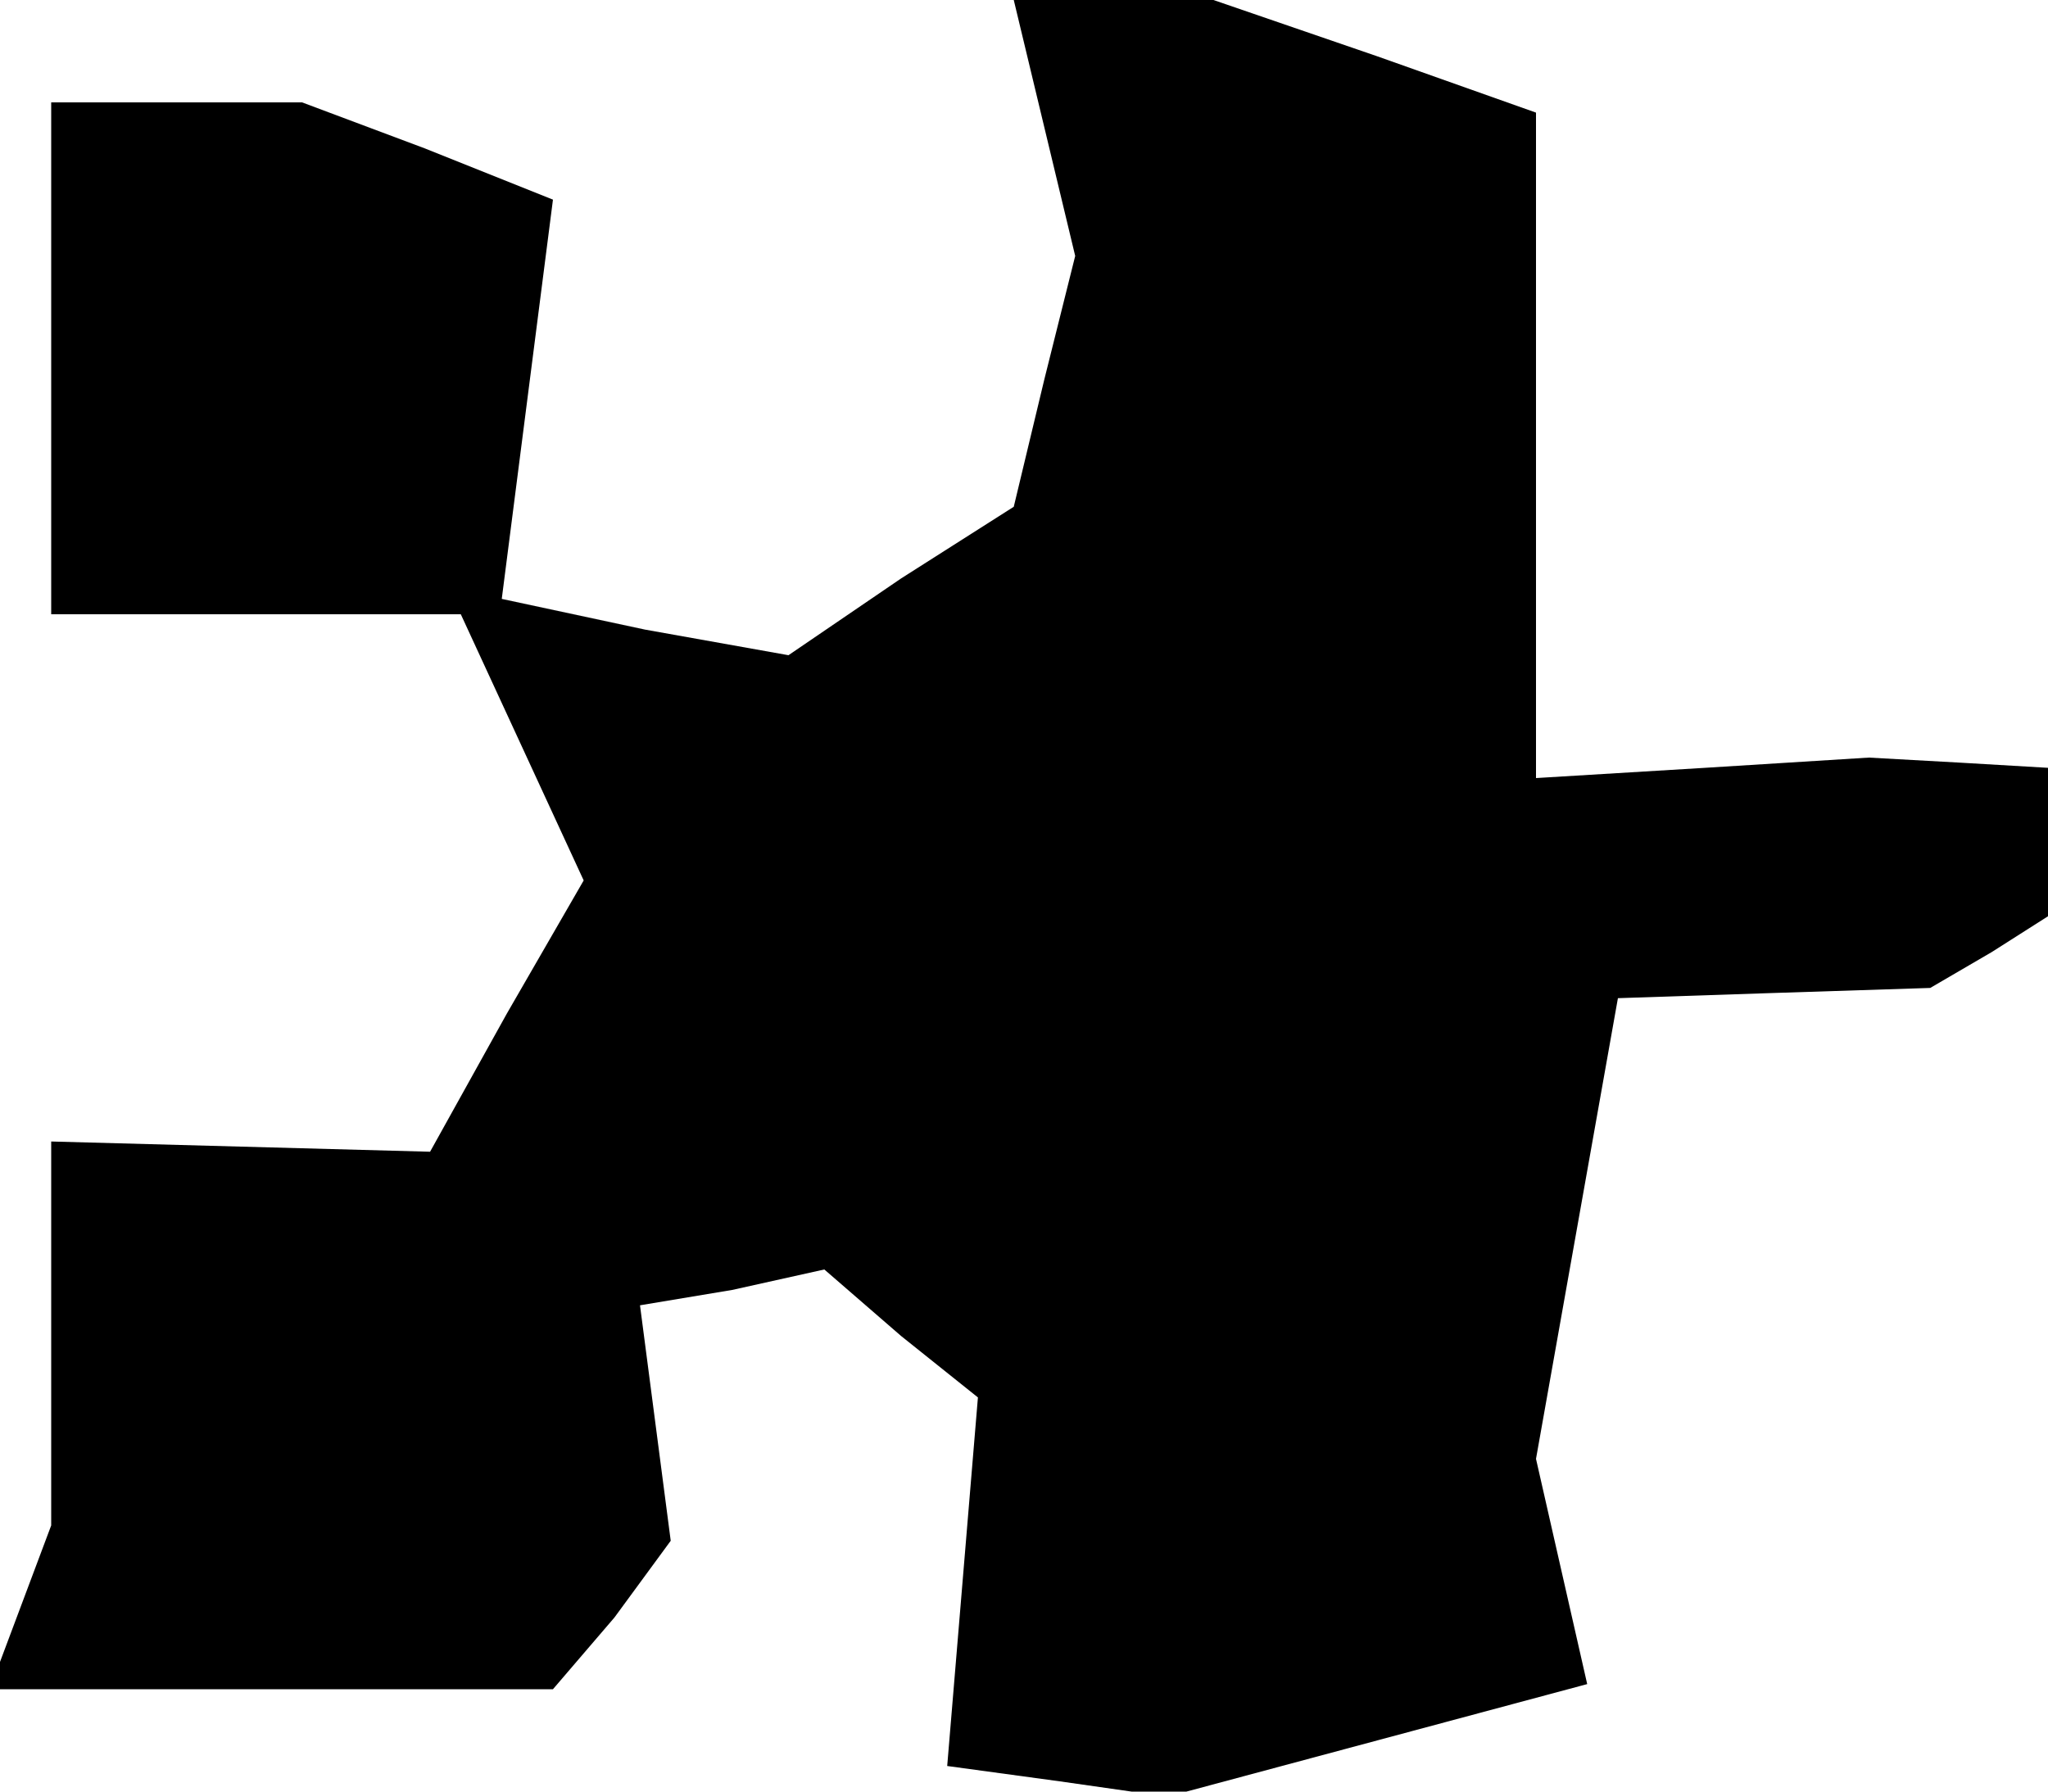 <?xml version="1.0" standalone="no"?>
<!DOCTYPE svg PUBLIC "-//W3C//DTD SVG 20010904//EN"
 "http://www.w3.org/TR/2001/REC-SVG-20010904/DTD/svg10.dtd">
<svg version="1.0" xmlns="http://www.w3.org/2000/svg"
 width="40pt" height="35pt" viewBox="0 0 40 35"
 preserveAspectRatio="xMidYMid meet">
<g transform="translate(0,35) scale(0.1,-0.1)"
fill="#000000" stroke="none">
<path d="M204 325 l6 -25 -6 -24 -6 -25 -22 -14 -22 -15 -28 5 -28 6 5 39 5
39 -25 10 -24 9 -25 0 -24 0 0 -50 0 -50 40 0 40 0 12 -26 12 -26 -15 -26 -15
-27 -37 1 -37 1 0 -38 0 -37 -6 -16 -6 -16 55 0 55 0 12 14 11 15 -3 23 -3 23
18 3 18 4 15 -13 15 -12 -3 -36 -3 -36 22 -3 21 -3 41 11 41 11 -5 22 -5 22 8
45 8 45 30 1 31 1 12 7 11 7 0 15 0 14 -17 1 -18 1 -32 -2 -33 -2 0 65 0 65
-31 11 -32 11 -20 0 -19 0 6 -25z"/>
</g>
</svg>
